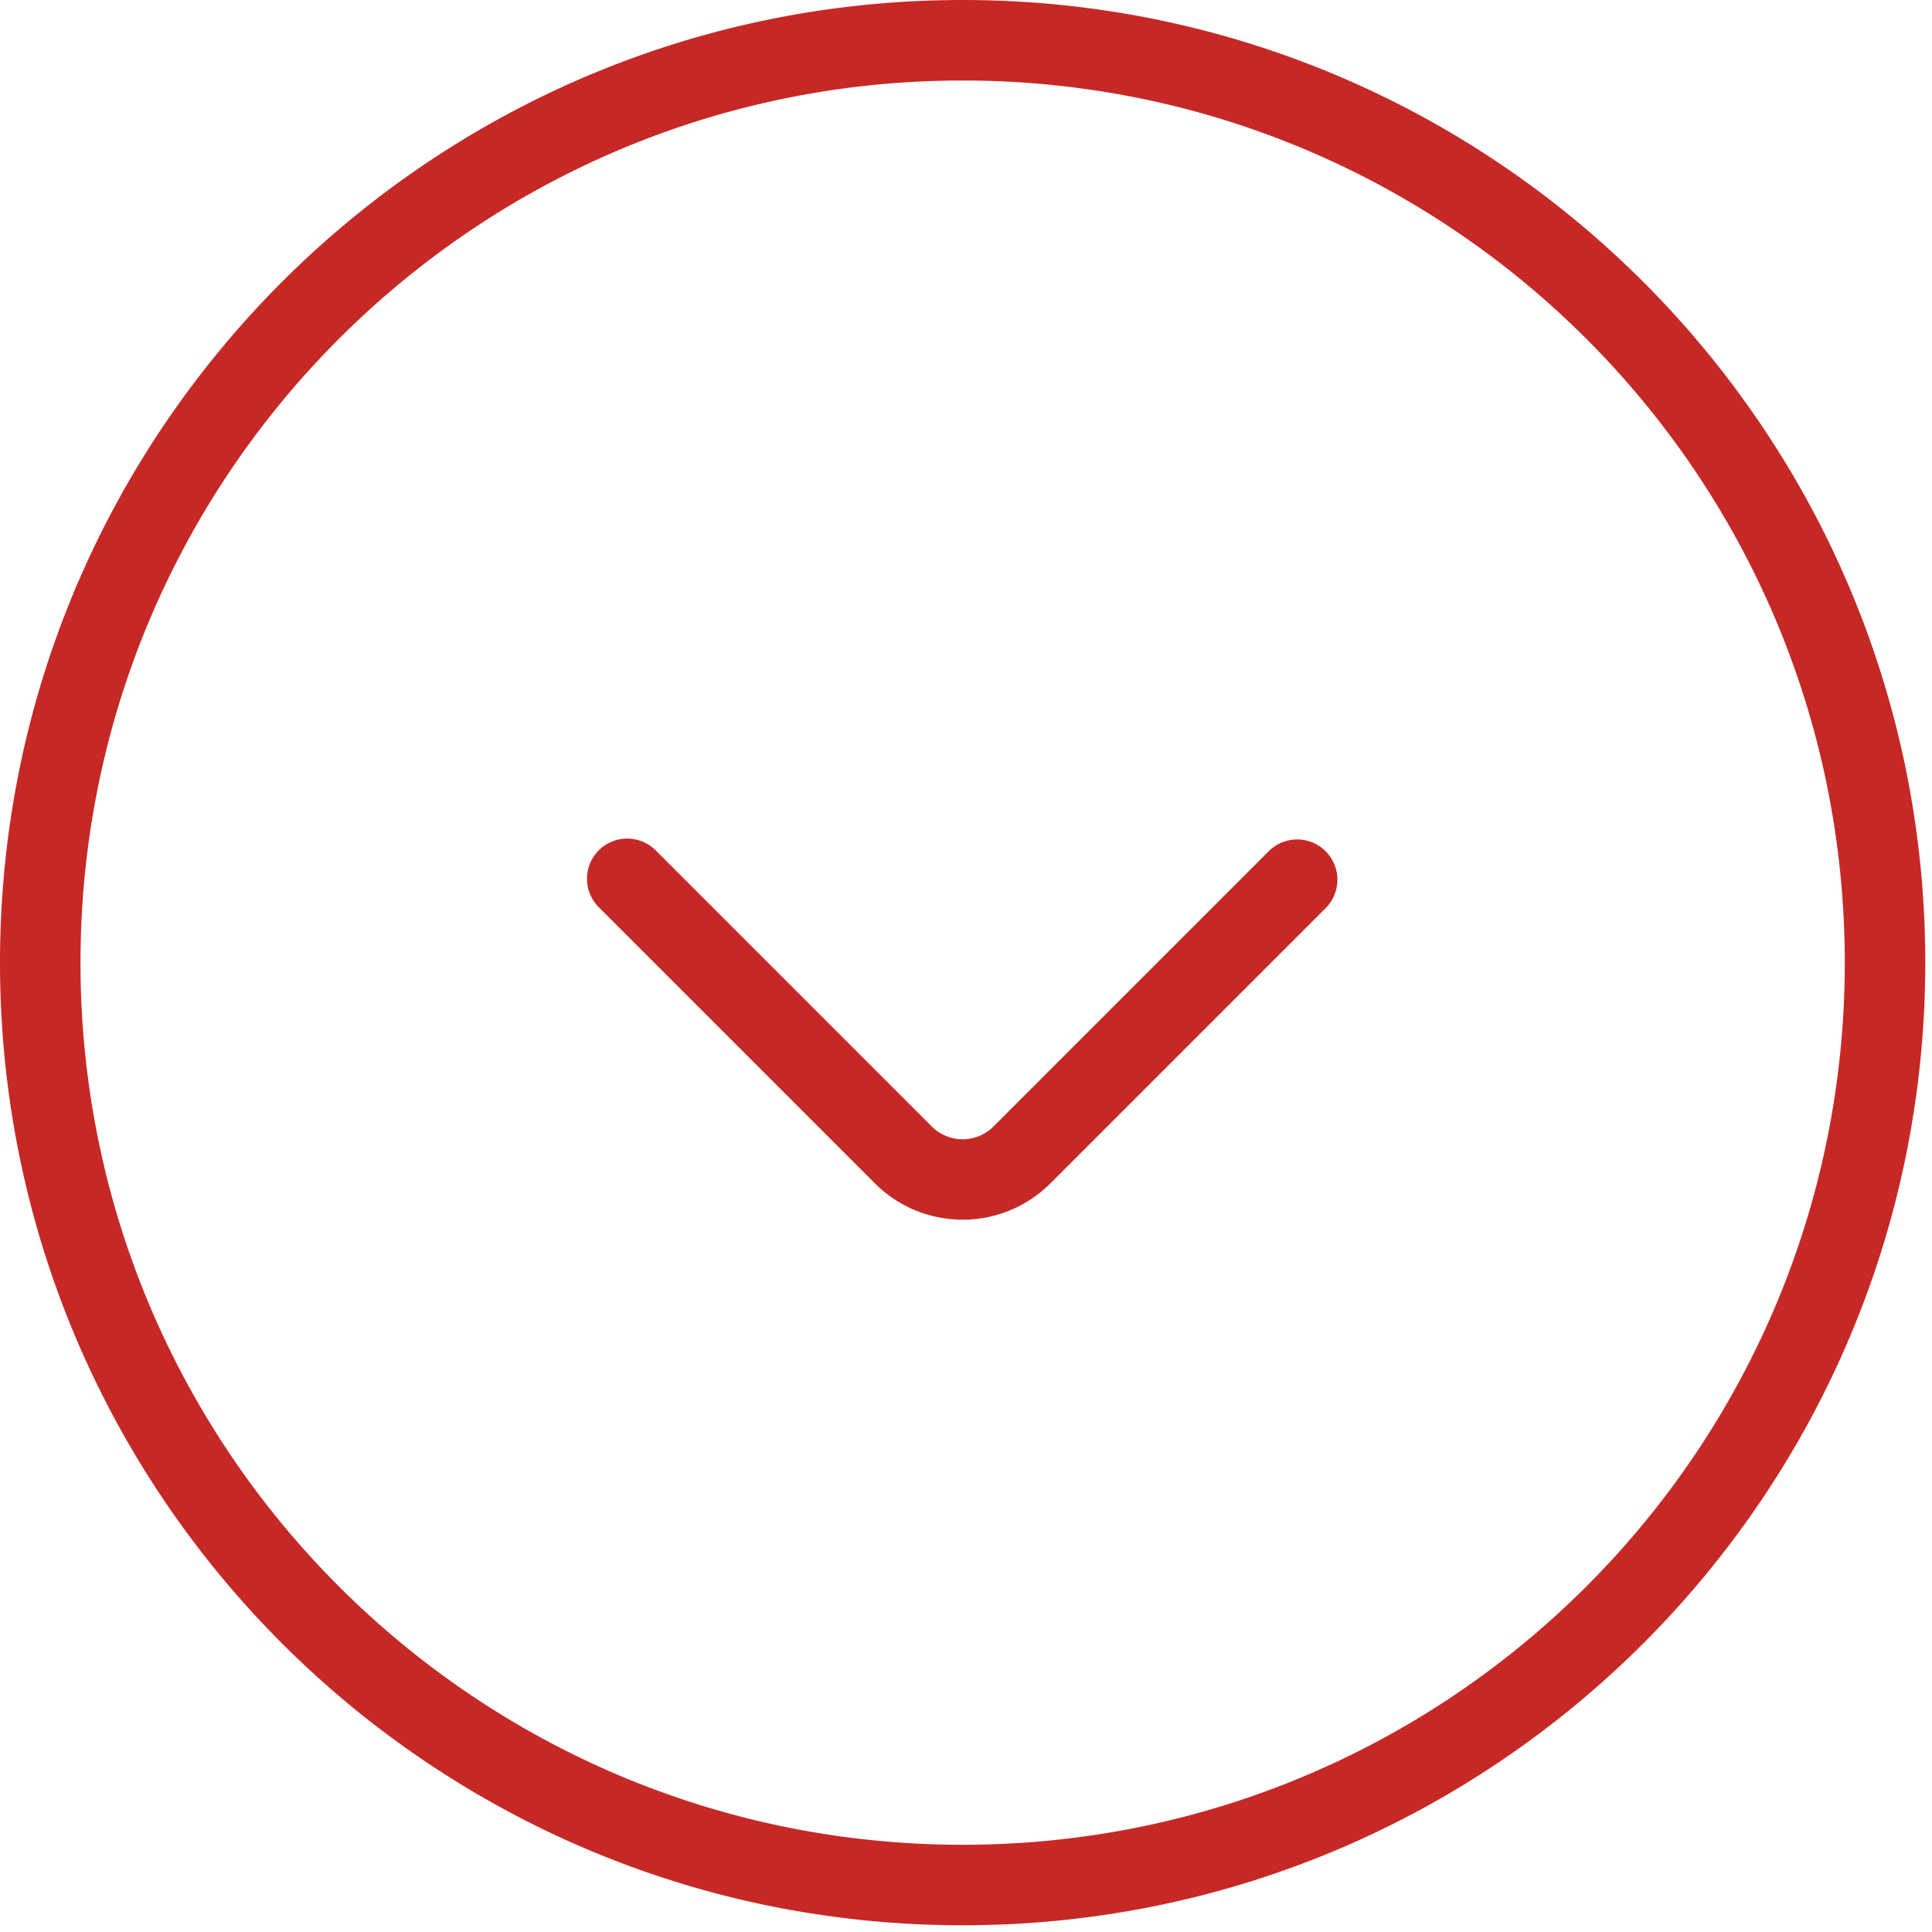 <svg width="48" height="48" fill="none" xmlns="http://www.w3.org/2000/svg"><path fill-rule="evenodd" clip-rule="evenodd" d="M23.917 2C11.812 2 2 11.812 2 23.917c0 12.104 9.812 21.916 21.917 21.916 12.104 0 21.916-9.812 21.916-21.916C45.833 11.812 36.021 2 23.917 2zM0 23.917C0 10.707 10.708 0 23.917 0c13.209 0 23.916 10.708 23.916 23.917 0 13.209-10.707 23.916-23.916 23.916C10.707 47.833 0 37.126 0 23.917zm14.876-2.79a1 1 0 011.414 0l6.86 6.86a1.083 1.083 0 001.533 0l6.86-6.86a1 1 0 011.414 1.413l-6.86 6.86a3.083 3.083 0 01-4.36 0l-6.86-6.86a1 1 0 010-1.414z" fill="#C62826"/></svg>